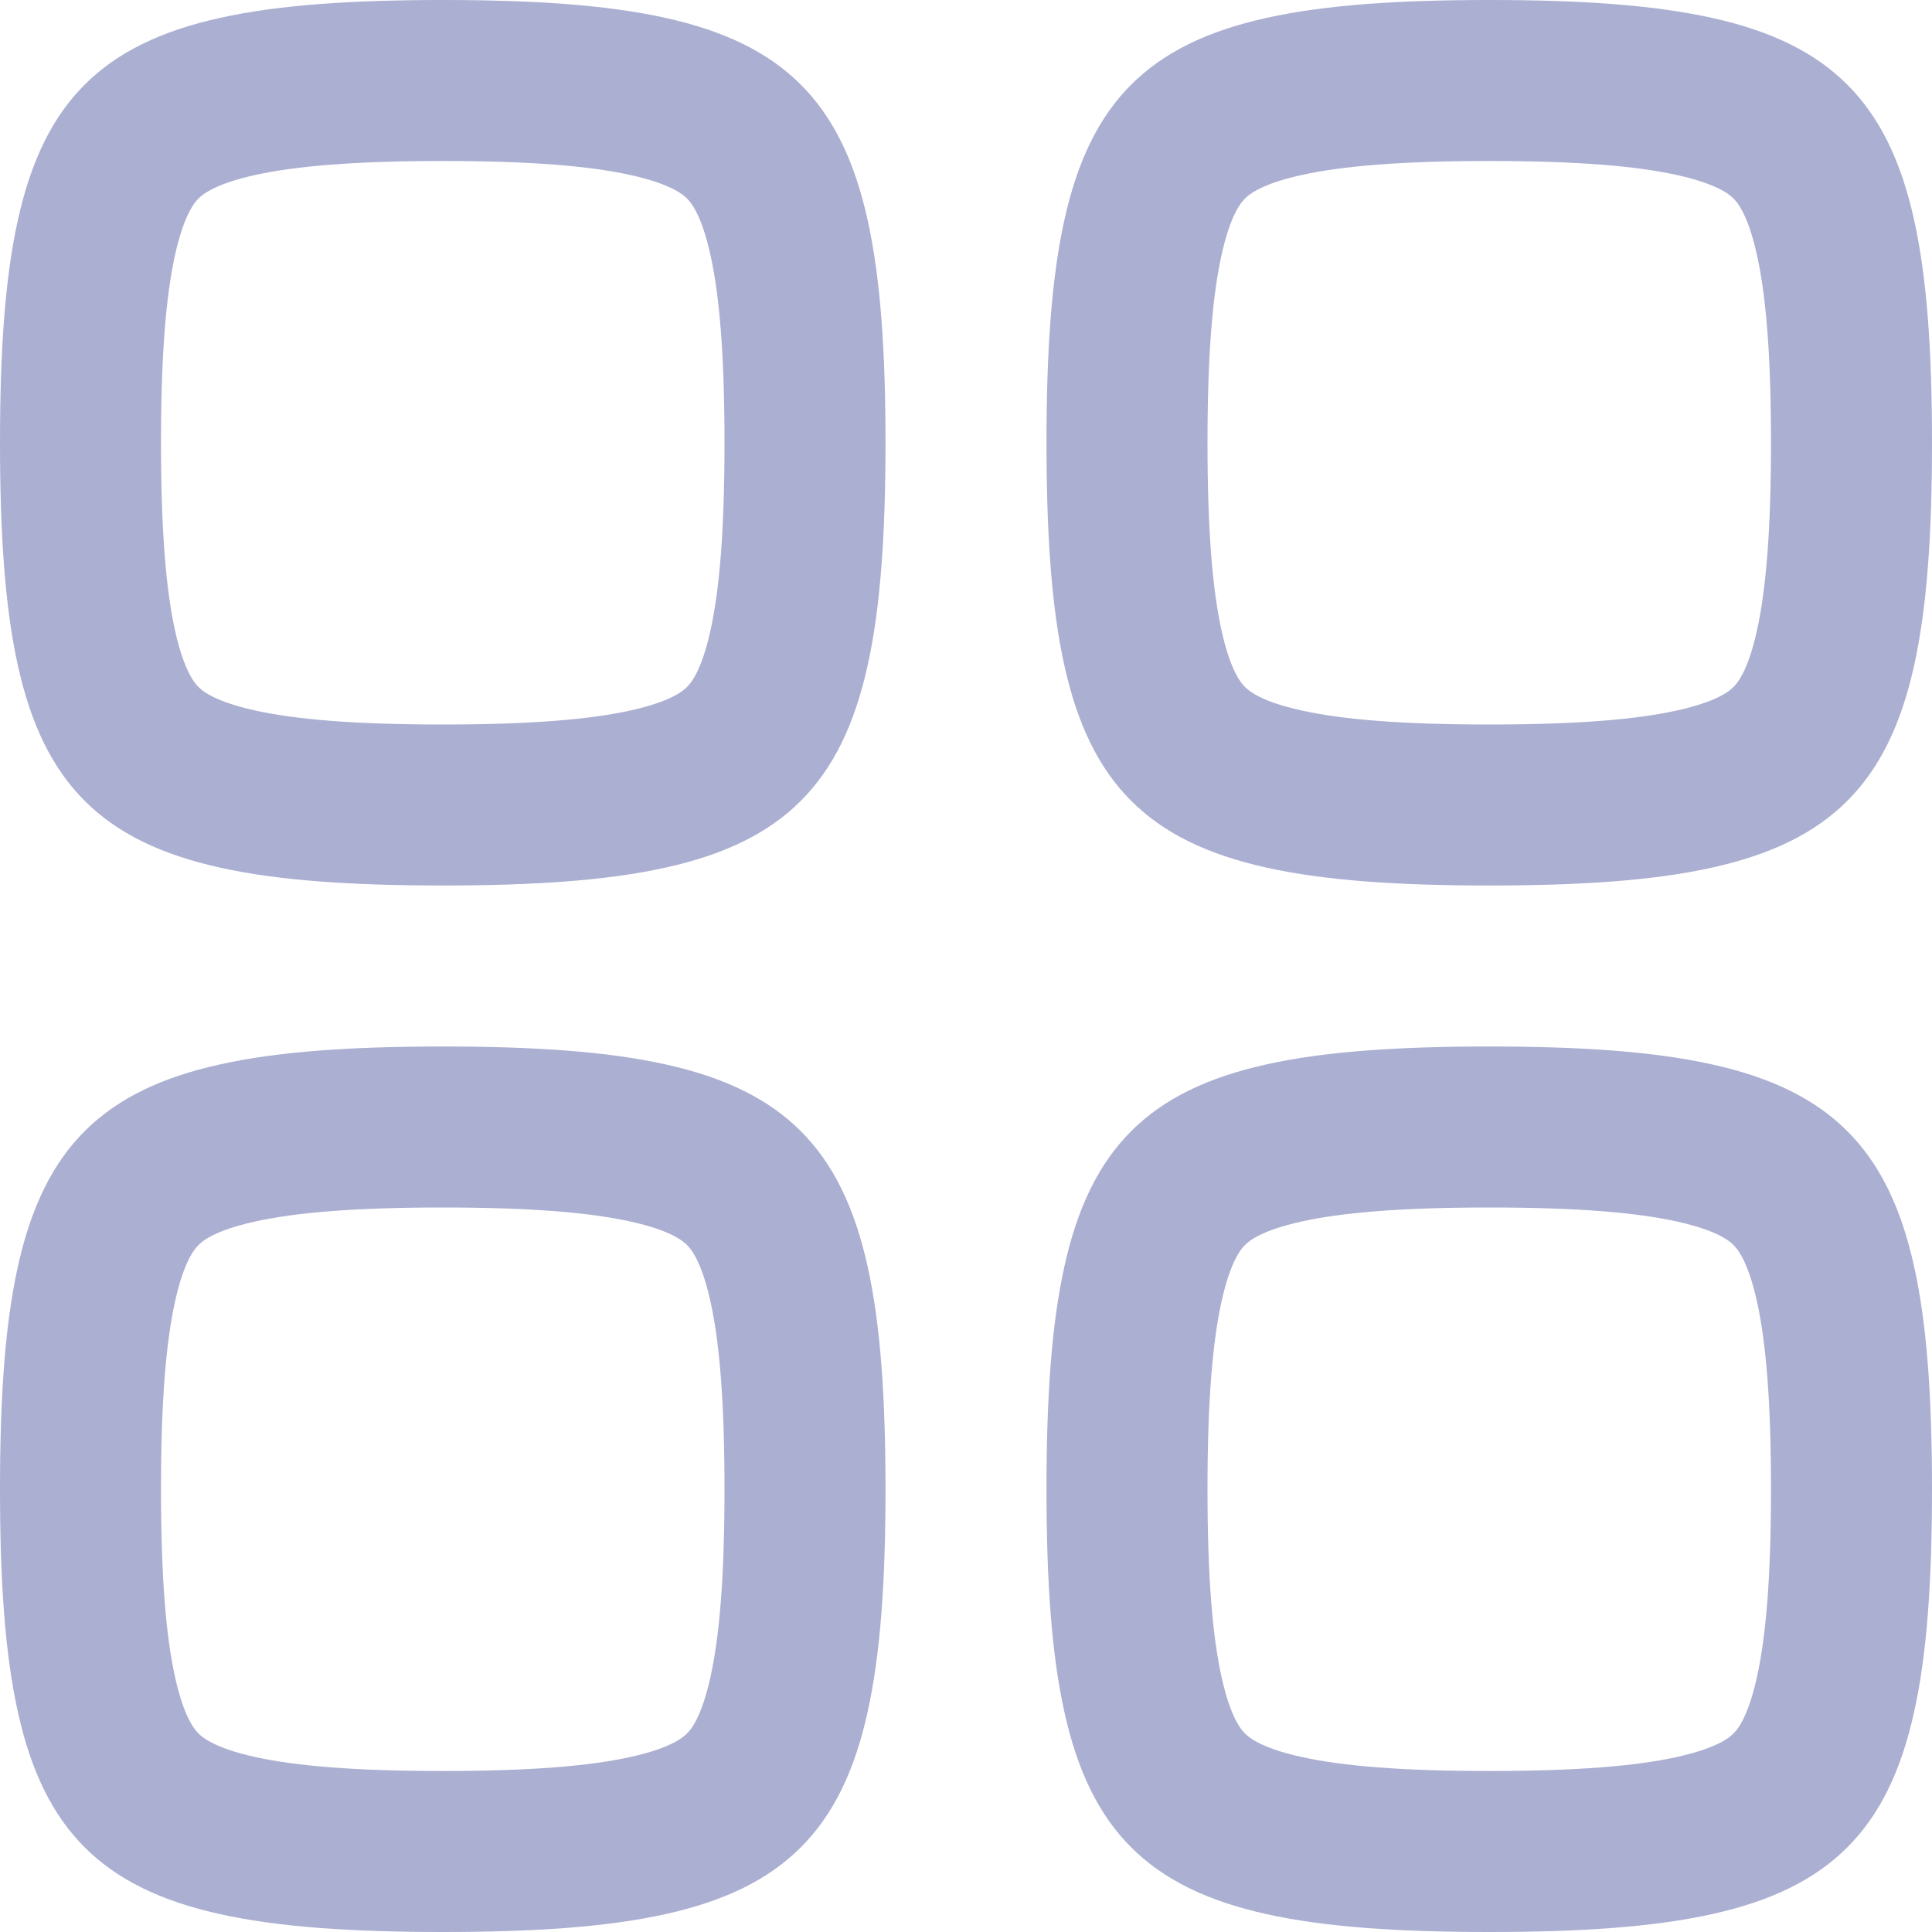 <svg width="24" height="24" viewBox="0 0 24 24" fill="none" xmlns="http://www.w3.org/2000/svg">
<path d="M1 5.5C1 6.609 1.061 7.433 1.199 8.053C1.334 8.662 1.53 9.013 1.759 9.241C1.987 9.47 2.338 9.666 2.947 9.801C3.567 9.939 4.391 10 5.5 10C6.609 10 7.433 9.939 8.053 9.801C8.662 9.666 9.013 9.47 9.241 9.241C9.47 9.013 9.666 8.662 9.801 8.053C9.939 7.433 10 6.609 10 5.5C10 4.391 9.939 3.567 9.801 2.947C9.666 2.338 9.47 1.987 9.241 1.759C9.013 1.53 8.662 1.334 8.053 1.199C7.433 1.061 6.609 1 5.5 1C4.391 1 3.567 1.061 2.947 1.199C2.338 1.334 1.987 1.53 1.759 1.759C1.53 1.987 1.334 2.338 1.199 2.947C1.061 3.567 1 4.391 1 5.5Z" stroke="#ABAFD1" stroke-width="2" stroke-linecap="round" stroke-linejoin="round"/>
<path d="M1 18.5C1 19.61 1.061 20.433 1.199 21.053C1.334 21.662 1.53 22.013 1.759 22.241C1.987 22.47 2.338 22.666 2.947 22.801C3.567 22.939 4.391 23 5.5 23C6.609 23 7.433 22.939 8.053 22.801C8.662 22.666 9.013 22.47 9.241 22.241C9.47 22.013 9.666 21.662 9.801 21.053C9.939 20.433 10 19.61 10 18.5C10 17.39 9.939 16.567 9.801 15.947C9.666 15.338 9.47 14.987 9.241 14.759C9.013 14.53 8.662 14.334 8.053 14.199C7.433 14.061 6.609 14 5.5 14C4.391 14 3.567 14.061 2.947 14.199C2.338 14.334 1.987 14.53 1.759 14.759C1.53 14.987 1.334 15.338 1.199 15.947C1.061 16.567 1 17.39 1 18.5Z" stroke="#ABAFD1" stroke-width="2" stroke-linecap="round" stroke-linejoin="round"/>
<path d="M14 5.5C14 6.609 14.061 7.433 14.199 8.053C14.334 8.662 14.53 9.013 14.759 9.241C14.987 9.47 15.338 9.666 15.947 9.801C16.567 9.939 17.39 10 18.5 10C19.61 10 20.433 9.939 21.053 9.801C21.662 9.666 22.013 9.47 22.241 9.241C22.47 9.013 22.666 8.662 22.801 8.053C22.939 7.433 23 6.609 23 5.5C23 4.391 22.939 3.567 22.801 2.947C22.666 2.338 22.47 1.987 22.241 1.759C22.013 1.53 21.662 1.334 21.053 1.199C20.433 1.061 19.61 1 18.5 1C17.39 1 16.567 1.061 15.947 1.199C15.338 1.334 14.987 1.53 14.759 1.759C14.53 1.987 14.334 2.338 14.199 2.947C14.061 3.567 14 4.391 14 5.5Z" stroke="#ABAFD1" stroke-width="2" stroke-linecap="round" stroke-linejoin="round"/>
<path d="M14 18.5C14 19.61 14.061 20.433 14.199 21.053C14.334 21.662 14.53 22.013 14.759 22.241C14.987 22.47 15.338 22.666 15.947 22.801C16.567 22.939 17.39 23 18.5 23C19.61 23 20.433 22.939 21.053 22.801C21.662 22.666 22.013 22.47 22.241 22.241C22.47 22.013 22.666 21.662 22.801 21.053C22.939 20.433 23 19.61 23 18.5C23 17.39 22.939 16.567 22.801 15.947C22.666 15.338 22.47 14.987 22.241 14.759C22.013 14.53 21.662 14.334 21.053 14.199C20.433 14.061 19.61 14 18.5 14C17.39 14 16.567 14.061 15.947 14.199C15.338 14.334 14.987 14.53 14.759 14.759C14.53 14.987 14.334 15.338 14.199 15.947C14.061 16.567 14 17.39 14 18.5Z" stroke="#ABAFD1" stroke-width="2" stroke-linecap="round" stroke-linejoin="round"/>
</svg>
